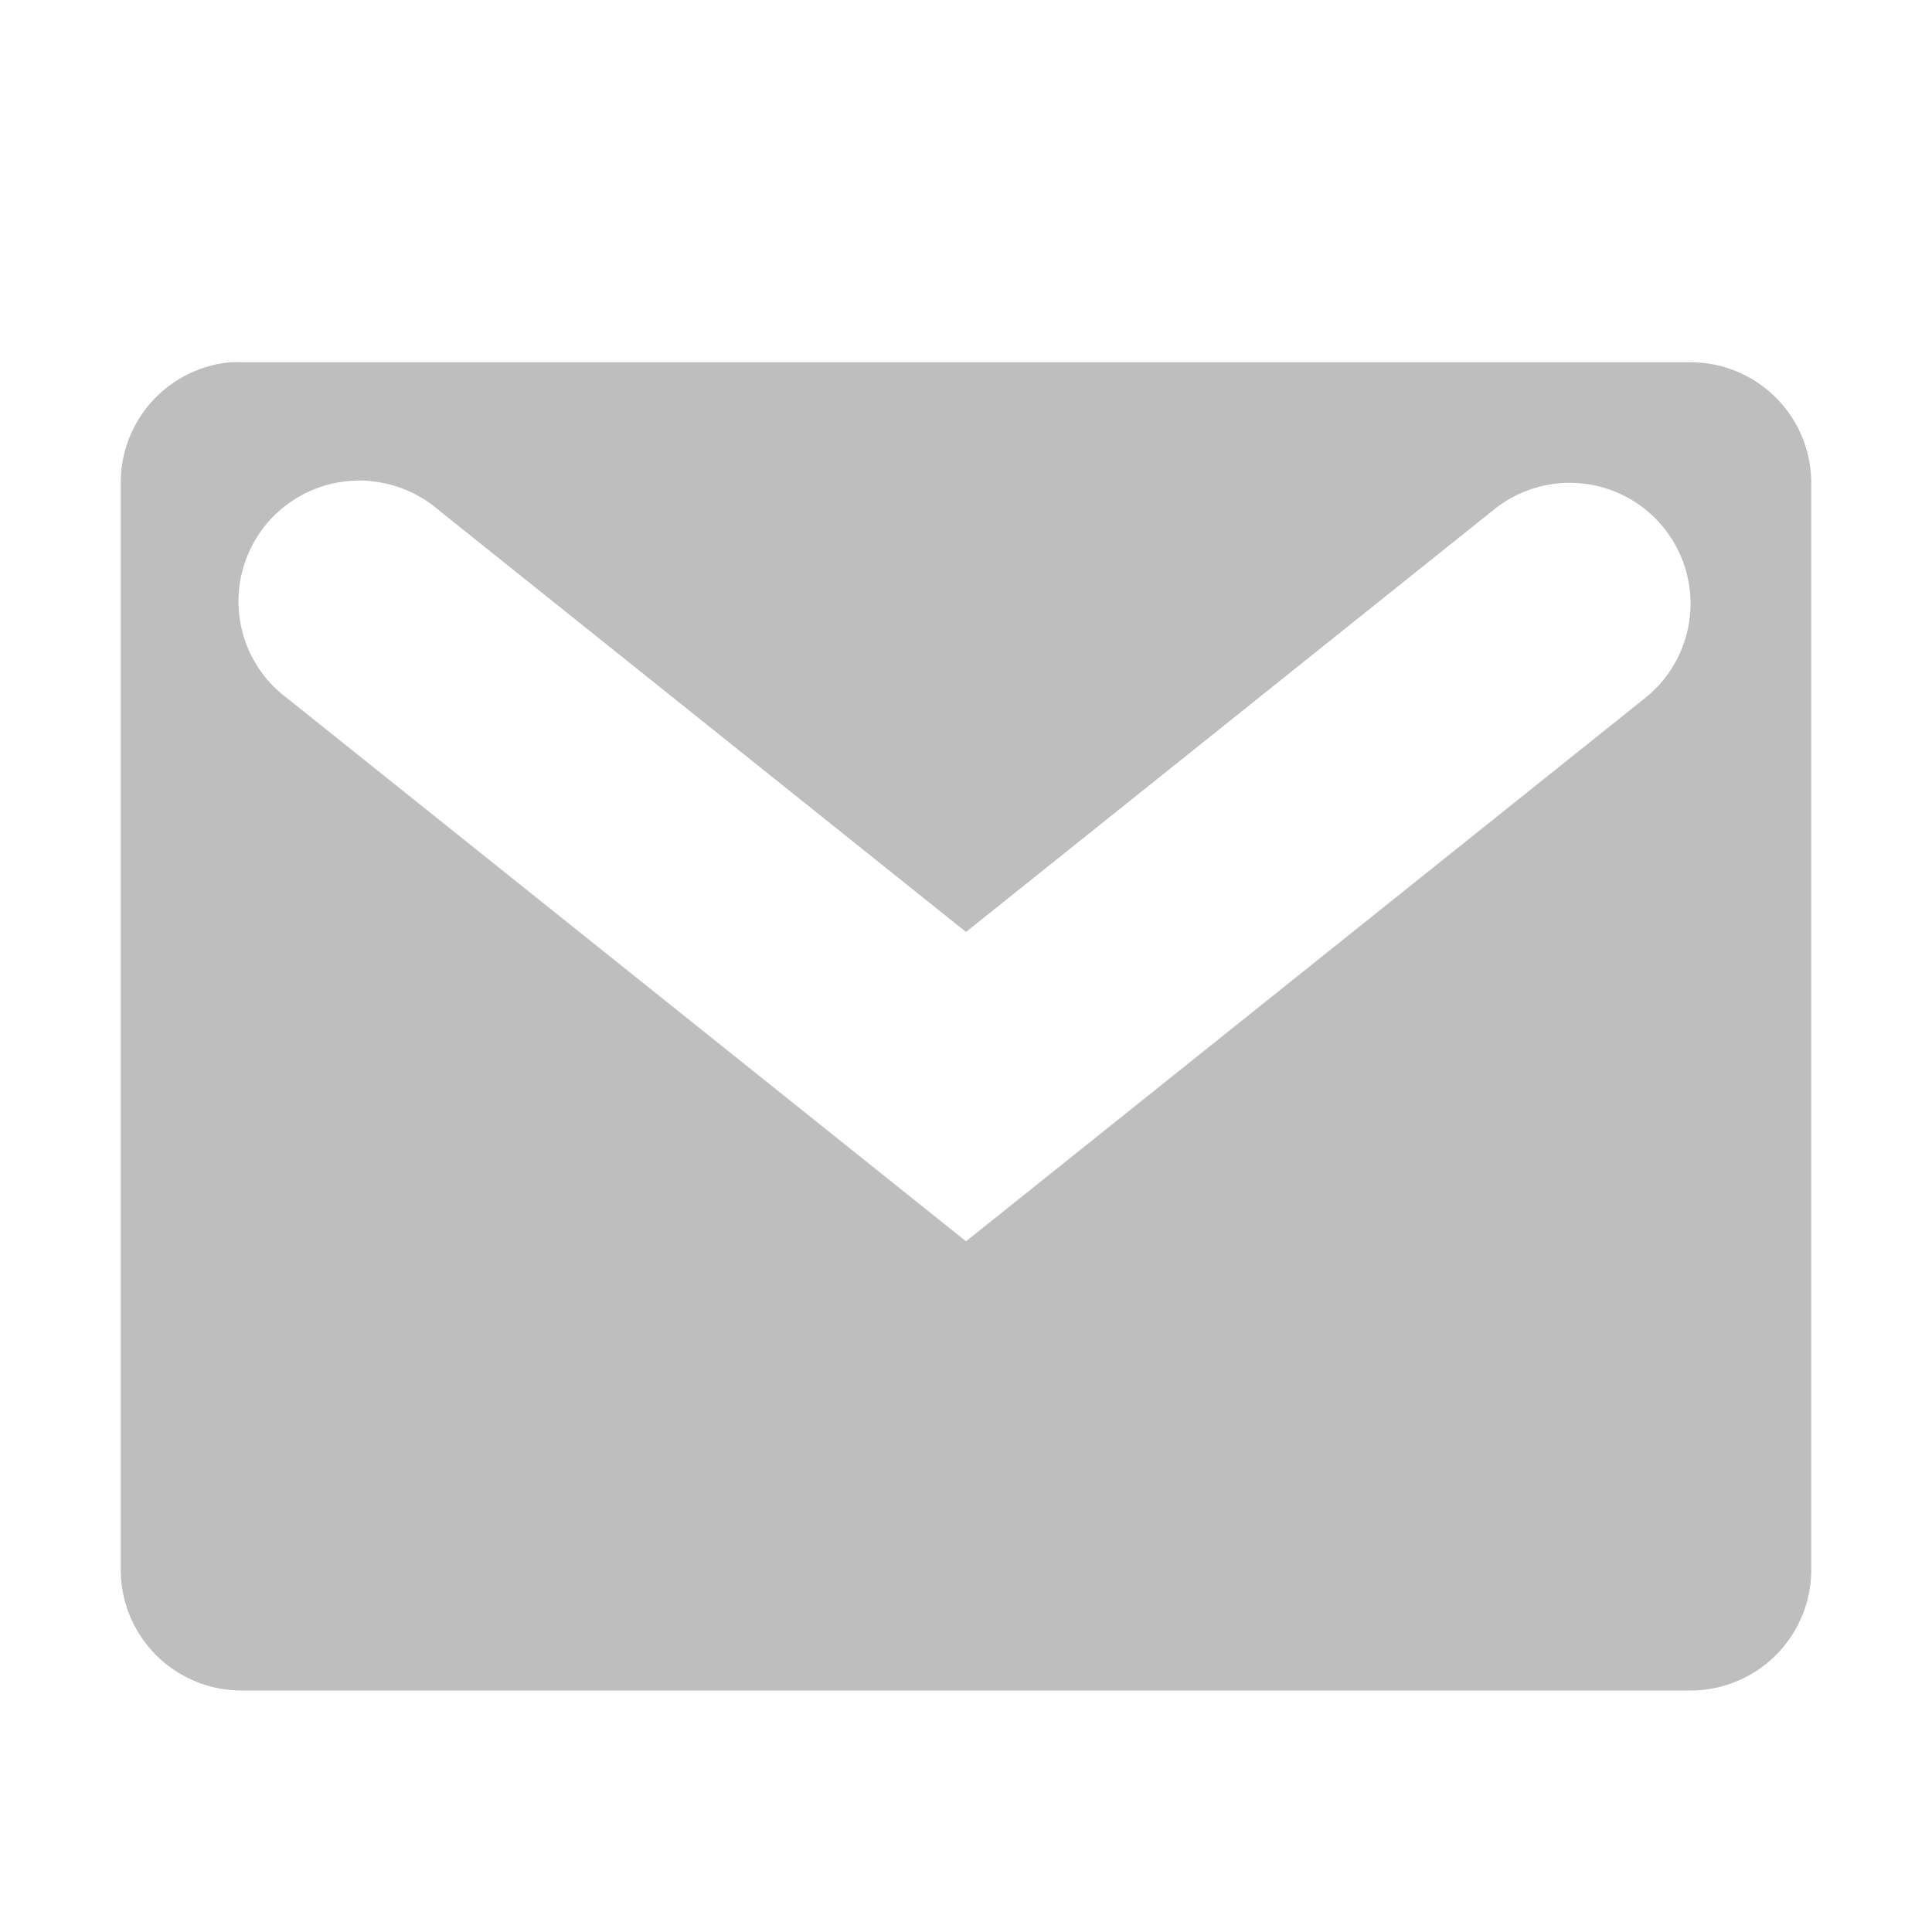 <svg height="16" width="16" xmlns="http://www.w3.org/2000/svg"><path d="m1.906 3a1 1 0 0 0 -.906 1v9a1 1 0 0 0 1 1h12a1 1 0 0 0 1-1v-9a1 1 0 0 0 -1-1h-12a1 1 0 0 0 -.094 0zm1.174.986a1 1 0 0 1 .545.232l4.375 3.5 4.375-3.5a1 1 0 1 1 1.25 1.562l-5 4-.625.5-.625-.5-5-4a1 1 0 0 1 .406-1.781 1 1 0 0 1 .299-.014z" fill="#bebebe"/></svg>